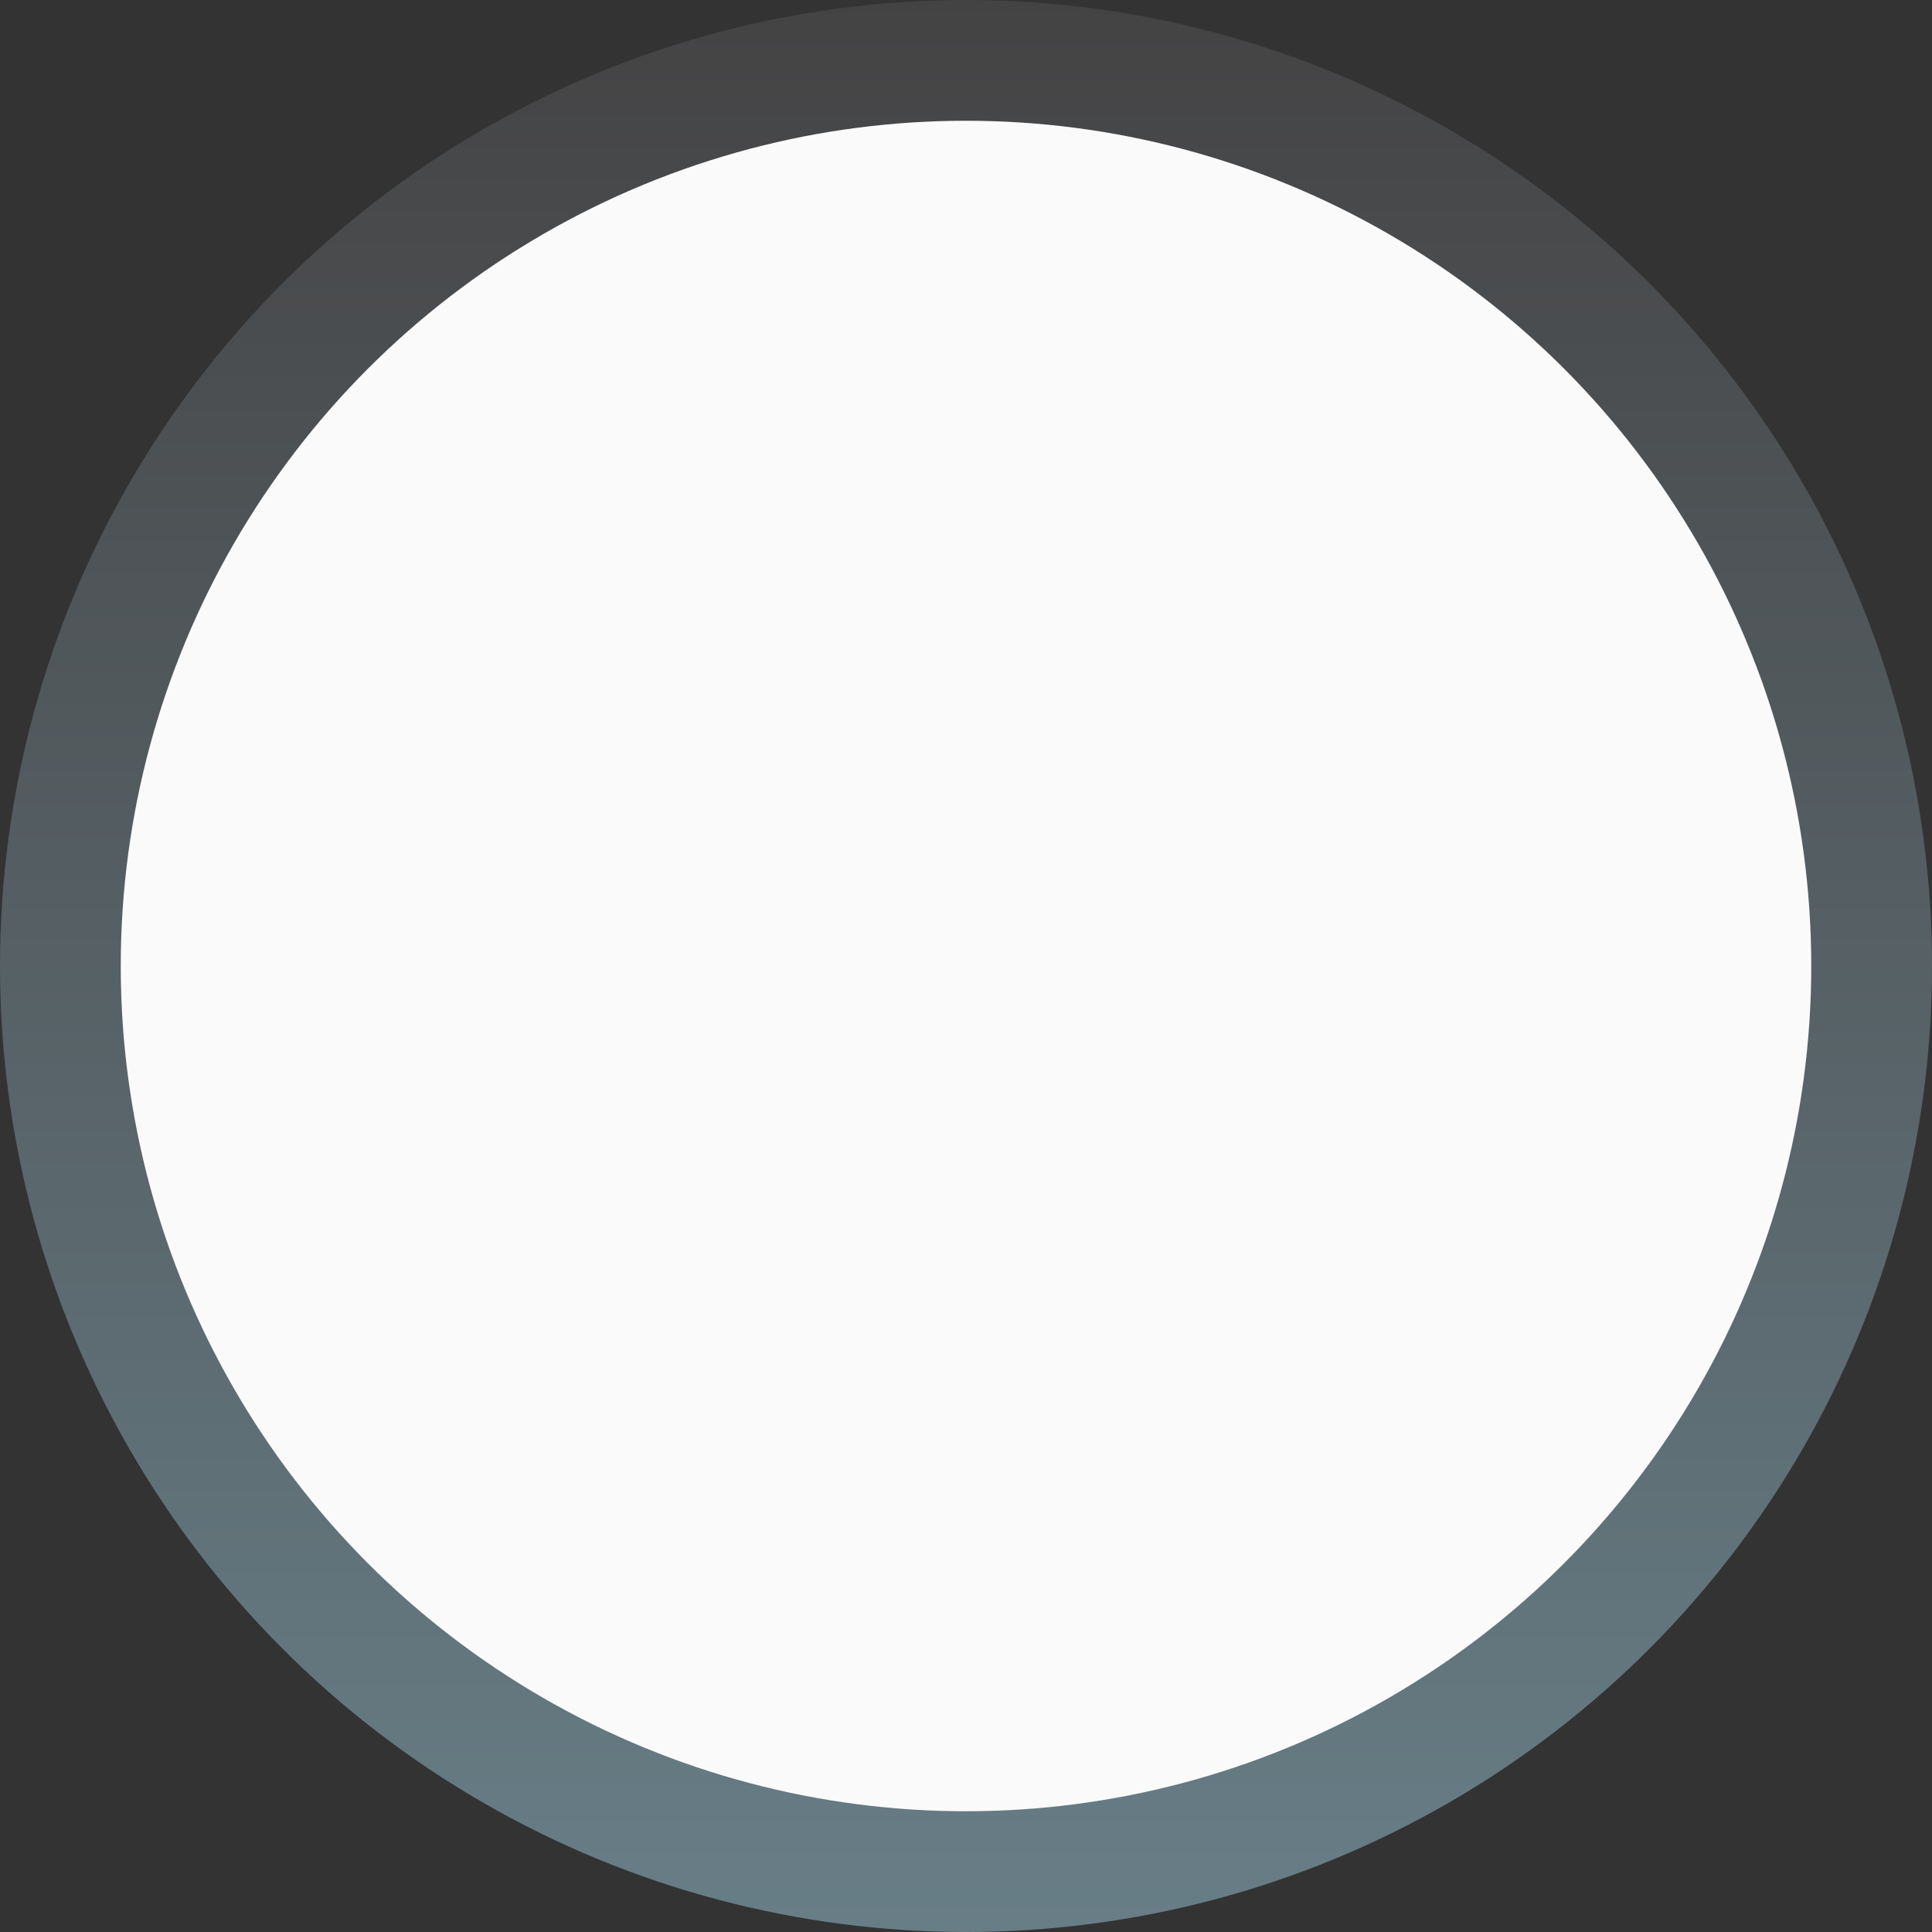 
<svg width="24" height="24" viewBox="0 0 24 24" fill="none" xmlns="http://www.w3.org/2000/svg">
<rect x="0" y="0" width="24" height="24" fill="#333333" stroke="none"/>
<circle cx="12" cy="12" r="11.25" fill="#FAFAFB" stroke="url(#paint0_linear_2142_51646)" stroke-width="1.5"/>
<defs>
<linearGradient id="paint0_linear_2142_51646" x1="12" y1="0" x2="12" y2="24" gradientUnits="userSpaceOnUse">
<stop stop-color="#444344"/>
<stop offset="1" stop-color="#687E87"/>
</linearGradient>
</defs>
</svg>
